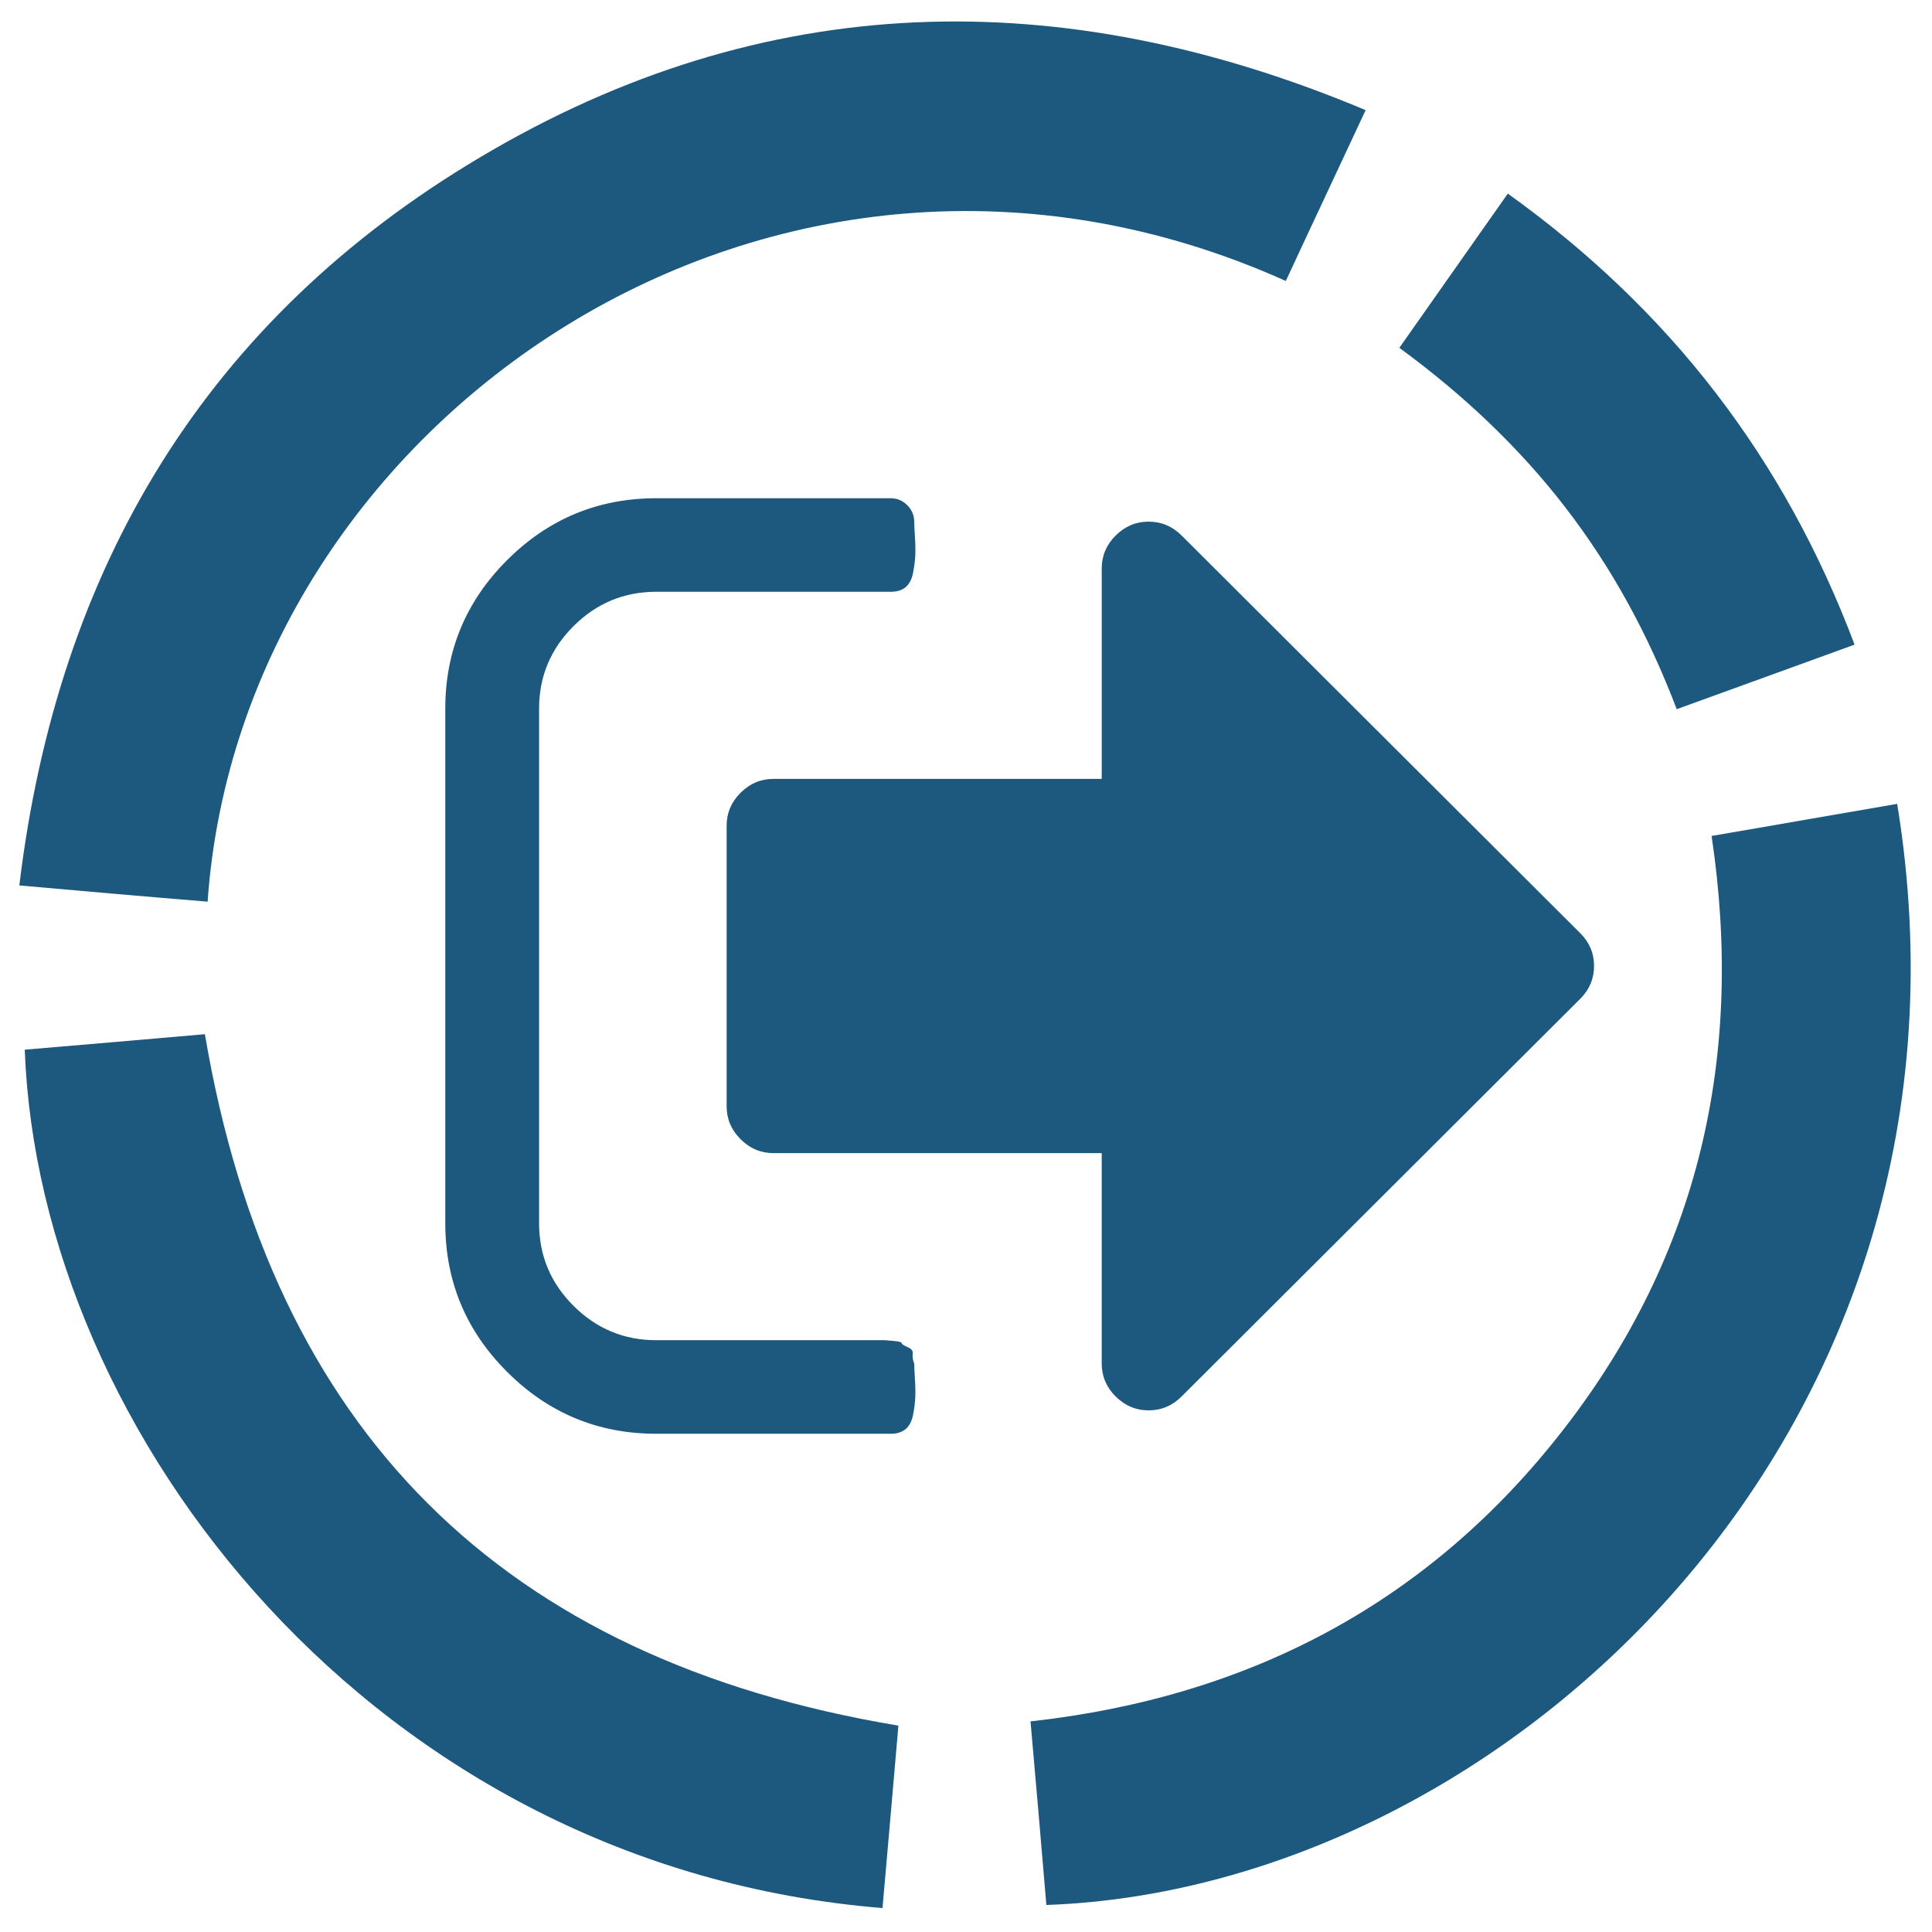 <?xml version="1.0" encoding="utf-8"?>
<!-- Generator: Adobe Illustrator 17.0.0, SVG Export Plug-In . SVG Version: 6.00 Build 0)  -->
<!DOCTYPE svg PUBLIC "-//W3C//DTD SVG 1.1//EN" "http://www.w3.org/Graphics/SVG/1.1/DTD/svg11.dtd">
<svg version="1.1" id="Слой_1" xmlns="http://www.w3.org/2000/svg" xmlns:xlink="http://www.w3.org/1999/xlink" x="0px" y="0px"
	 width="100px" height="100px" viewBox="0 0 100 100" enable-background="new 0 0 100 100" xml:space="preserve">
<g>
	<g>
		<defs>
			<rect id="SVGID_1_" x="1" y="1" width="98" height="98"/>
		</defs>
		<clipPath id="SVGID_2_">
			<use xlink:href="#SVGID_1_"  overflow="visible"/>
		</clipPath>
		<path clip-path="url(#SVGID_2_)" fill="#1D587f" d="M66.554,14.543c1.343-2.901,2.707-5.781,4.131-8.842
			C54.923-0.92,39.562-0.601,24.884,8.122C10.686,16.543,2.986,29.346,1,45.83c3.369,0.3,6.557,0.579,9.746,0.84
			C12.49,21.764,40.084,2.661,66.554,14.543L66.554,14.543z M66.554,14.543"/>
		<path clip-path="url(#SVGID_2_)" fill="#1D587f" d="M98.198,41.608c-3.169,0.54-6.318,1.101-9.606,1.661
			c1.704,11.403-0.662,21.684-7.64,30.686c-6.938,8.962-16.243,13.884-27.613,15.144c0.281,3.22,0.561,6.361,0.821,9.502
			C77.964,97.76,103.472,73.914,98.198,41.608L98.198,41.608z M98.198,41.608"/>
	</g>
	<path fill="#1D587f" d="M10.605,53.53c-3.029,0.261-6.176,0.54-9.324,0.801C2.022,74.235,19.429,96.64,45.678,98.76
		c0.281-3.221,0.562-6.382,0.823-9.442C25.967,85.897,14.075,74.035,10.605,53.53L10.605,53.53z M10.605,53.53"/>
	<path fill="#1D587f" d="M80.992,26.225c2.446,3.161,4.331,6.641,5.795,10.482c3.048-1.101,6.056-2.2,9.205-3.341
		c-3.63-9.641-9.546-17.323-17.948-23.345c-1.864,2.661-3.71,5.262-5.614,7.982C75.679,20.384,78.566,23.085,80.992,26.225
		L80.992,26.225z M80.992,26.225"/>
	<g>
		<g>
			<path fill="#1D587f" d="M47.319,70.579c-0.075-0.202-0.102-0.374-0.077-0.512c0.027-0.138-0.061-0.252-0.264-0.34
				c-0.205-0.088-0.305-0.158-0.305-0.208c0-0.05-0.145-0.089-0.436-0.114c-0.291-0.025-0.436-0.036-0.436-0.036H33.969
				c-1.669,0-3.096-0.594-4.284-1.779c-1.189-1.186-1.782-2.61-1.782-4.274V36.683c0-1.665,0.593-3.088,1.782-4.274
				c1.189-1.186,2.616-1.779,4.284-1.779h12.136c0.327,0,0.586-0.08,0.777-0.245c0.188-0.163,0.316-0.41,0.377-0.737
				c0.064-0.329,0.102-0.626,0.116-0.889c0.012-0.265,0.007-0.598-0.02-1.002c-0.025-0.404-0.036-0.658-0.036-0.757
				c0-0.328-0.12-0.612-0.361-0.853c-0.241-0.238-0.525-0.358-0.852-0.358H33.969c-3.007,0-5.58,1.066-7.716,3.197
				c-2.136,2.131-3.205,4.698-3.205,7.697v26.632c0,3.002,1.068,5.566,3.205,7.697c2.136,2.134,4.709,3.199,7.716,3.199h12.136
				c0.329,0,0.586-0.084,0.777-0.247c0.188-0.163,0.316-0.41,0.379-0.737c0.064-0.328,0.1-0.626,0.113-0.889
				c0.012-0.265,0.007-0.598-0.02-1.002C47.33,70.932,47.319,70.679,47.319,70.579L47.319,70.579z M47.319,70.579"/>
			<path fill="#1D587f" d="M81.789,48.297L61.16,27.718C60.68,27.24,60.112,27,59.452,27c-0.657,0-1.225,0.24-1.706,0.719
				c-0.48,0.478-0.721,1.048-0.721,1.703v10.893H40.037c-0.657,0-1.225,0.24-1.706,0.719c-0.48,0.481-0.721,1.047-0.721,1.702
				v14.528c0,0.655,0.241,1.222,0.721,1.701c0.482,0.481,1.05,0.721,1.706,0.721h16.988v10.894c0,0.655,0.241,1.224,0.721,1.702
				C58.228,72.76,58.796,73,59.452,73c0.659,0,1.228-0.24,1.707-0.719l20.629-20.579c0.482-0.478,0.72-1.047,0.72-1.702
				C82.509,49.345,82.271,48.775,81.789,48.297L81.789,48.297z M81.789,48.297"/>
		</g>
	</g>
</g>
</svg>
